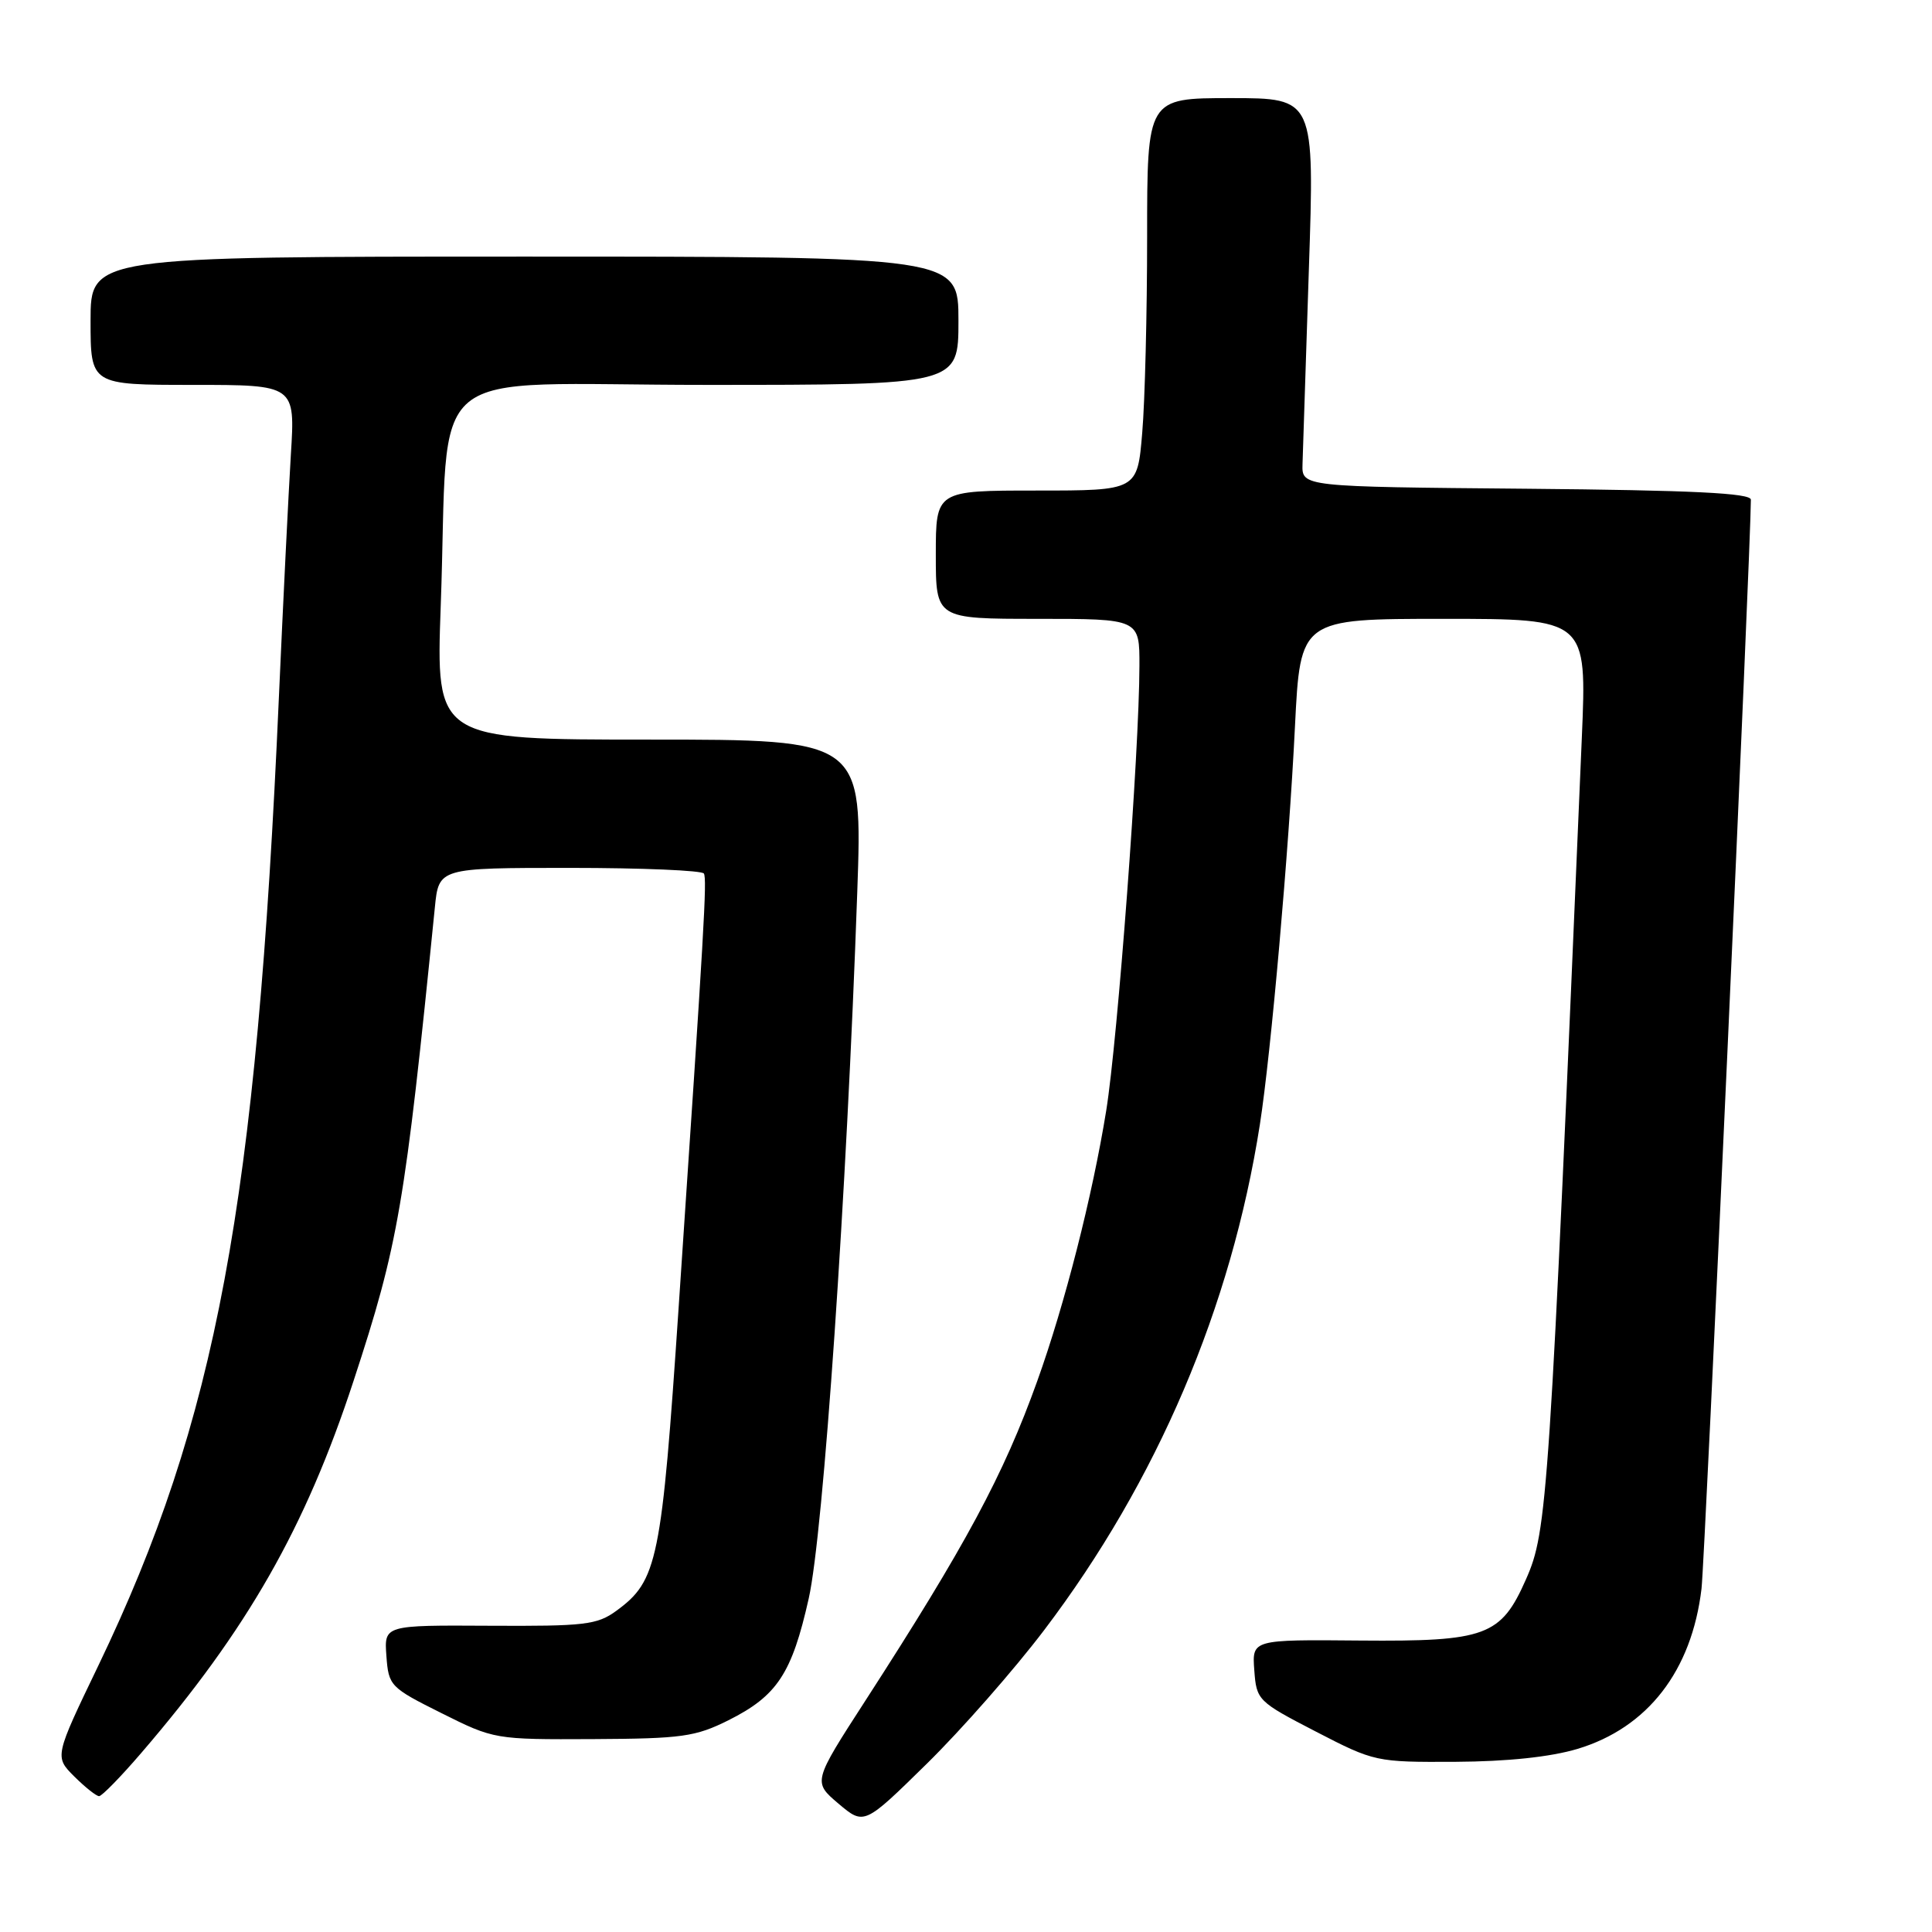 <?xml version="1.0" encoding="UTF-8" standalone="no"?>
<!DOCTYPE svg PUBLIC "-//W3C//DTD SVG 1.1//EN" "http://www.w3.org/Graphics/SVG/1.1/DTD/svg11.dtd" >
<svg xmlns="http://www.w3.org/2000/svg" xmlns:xlink="http://www.w3.org/1999/xlink" version="1.1" viewBox="0 0 256 256">
 <g >
 <path fill="currentColor"
d=" M 138.37 215.98 C 153.33 196.25 163.16 173.20 166.94 149.00 C 168.41 139.59 170.78 112.76 171.59 96.25 C 172.30 82.00 172.30 82.00 191.28 82.00 C 210.27 82.00 210.27 82.00 209.60 97.75 C 205.29 199.16 205.04 202.85 202.20 209.27 C 198.88 216.79 196.90 217.52 180.23 217.38 C 165.90 217.25 165.90 217.25 166.20 221.31 C 166.49 225.29 166.66 225.46 174.35 229.44 C 182.13 233.46 182.32 233.50 192.85 233.45 C 199.75 233.41 205.44 232.81 209.02 231.74 C 218.33 228.94 224.17 221.39 225.46 210.50 C 225.91 206.72 232.00 72.32 232.00 66.21 C 232.00 65.34 224.30 64.96 202.25 64.76 C 172.50 64.50 172.50 64.50 172.59 61.50 C 172.64 59.85 173.02 48.26 173.43 35.75 C 174.19 13.00 174.19 13.00 163.09 13.00 C 152.00 13.00 152.00 13.00 152.00 31.35 C 152.00 41.44 151.71 53.14 151.35 57.35 C 150.71 65.00 150.71 65.00 137.35 65.00 C 124.00 65.00 124.00 65.00 124.00 73.50 C 124.00 82.00 124.00 82.00 137.50 82.00 C 151.00 82.00 151.00 82.00 150.98 88.25 C 150.96 99.59 148.11 137.65 146.58 147.16 C 144.76 158.44 141.09 172.85 137.44 183.00 C 132.98 195.44 127.94 204.80 114.69 225.31 C 107.71 236.11 107.71 236.11 111.10 238.99 C 114.50 241.86 114.50 241.86 122.83 233.68 C 127.41 229.18 134.40 221.22 138.37 215.98 Z  M 18.74 232.25 C 32.78 215.92 40.46 202.46 46.84 183.00 C 52.80 164.83 53.63 159.96 57.62 120.25 C 58.14 115.00 58.14 115.00 75.51 115.00 C 85.07 115.00 93.06 115.34 93.27 115.75 C 93.69 116.54 93.34 122.60 89.94 173.00 C 87.66 206.91 87.14 209.44 81.67 213.44 C 79.12 215.30 77.48 215.49 64.87 215.42 C 50.90 215.34 50.90 215.34 51.20 219.42 C 51.49 223.39 51.69 223.60 58.50 227.00 C 65.46 230.48 65.58 230.50 78.58 230.44 C 90.38 230.38 92.14 230.13 96.53 227.94 C 102.98 224.71 104.93 221.75 107.16 211.81 C 109.10 203.19 112.19 158.23 113.59 118.25 C 114.30 98.00 114.30 98.00 86.03 98.00 C 57.76 98.00 57.76 98.00 58.40 80.25 C 59.60 47.38 55.25 51.00 93.60 51.00 C 127.00 51.00 127.00 51.00 127.00 42.50 C 127.00 34.00 127.00 34.00 69.50 34.00 C 12.00 34.00 12.00 34.00 12.00 42.50 C 12.00 51.00 12.00 51.00 25.56 51.00 C 39.12 51.00 39.12 51.00 38.54 60.25 C 38.23 65.34 37.51 79.85 36.95 92.50 C 33.99 159.60 28.67 188.14 13.06 220.64 C 7.22 232.77 7.22 232.77 9.84 235.39 C 11.28 236.82 12.76 238.00 13.13 238.00 C 13.50 238.00 16.03 235.41 18.74 232.25 Z "/>
</g>
</svg>